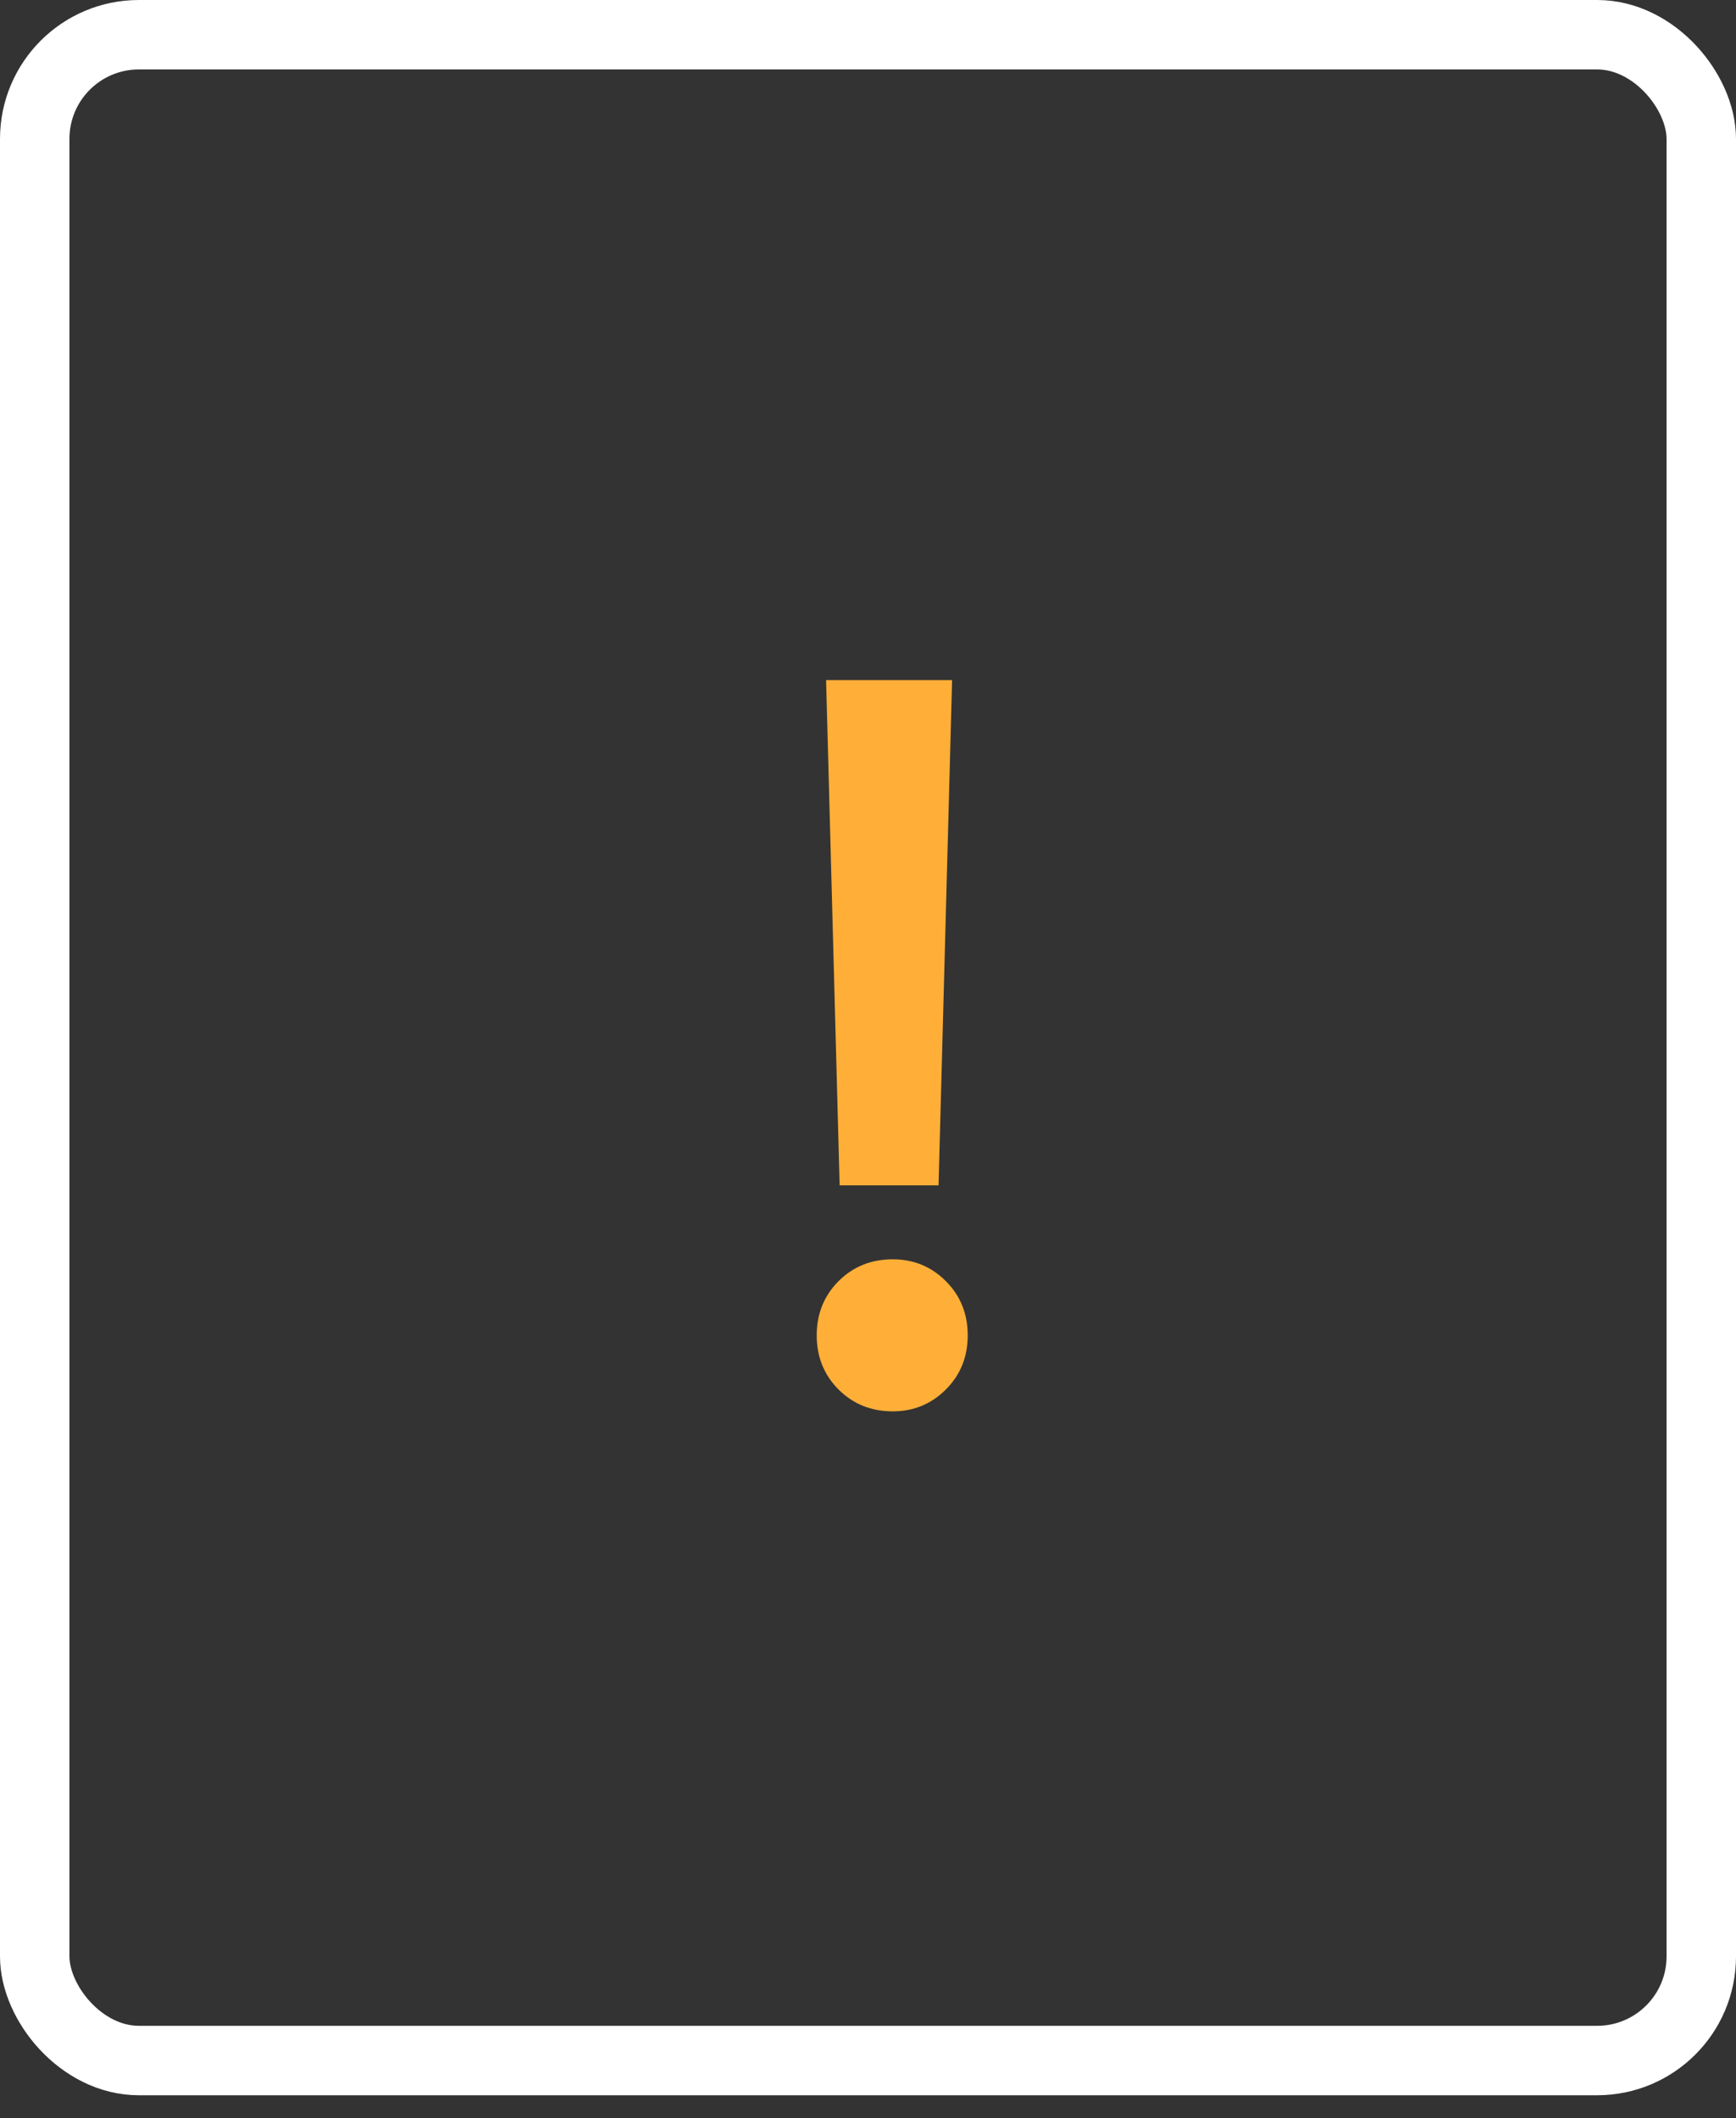 <svg width="50" height="61" viewBox="0 0 50 61" fill="none" xmlns="http://www.w3.org/2000/svg">
<rect x="0" y="0" width="50" height="61" fill="#333333" stroke="none"/>
<rect x="1" y="1" width="48" height="58.345" rx="3" stroke="white" stroke-width="2"/>
<path d="M27.422 19.588L27.032 34.139H24.183L23.793 19.588H27.422ZM25.712 40.648C25.093 40.648 24.573 40.438 24.152 40.019C23.733 39.599 23.523 39.078 23.523 38.459C23.523 37.839 23.733 37.319 24.152 36.898C24.573 36.478 25.093 36.269 25.712 36.269C26.312 36.269 26.823 36.478 27.242 36.898C27.663 37.319 27.872 37.839 27.872 38.459C27.872 39.078 27.663 39.599 27.242 40.019C26.823 40.438 26.312 40.648 25.712 40.648Z" fill="#FFAF37"/>
</svg>
